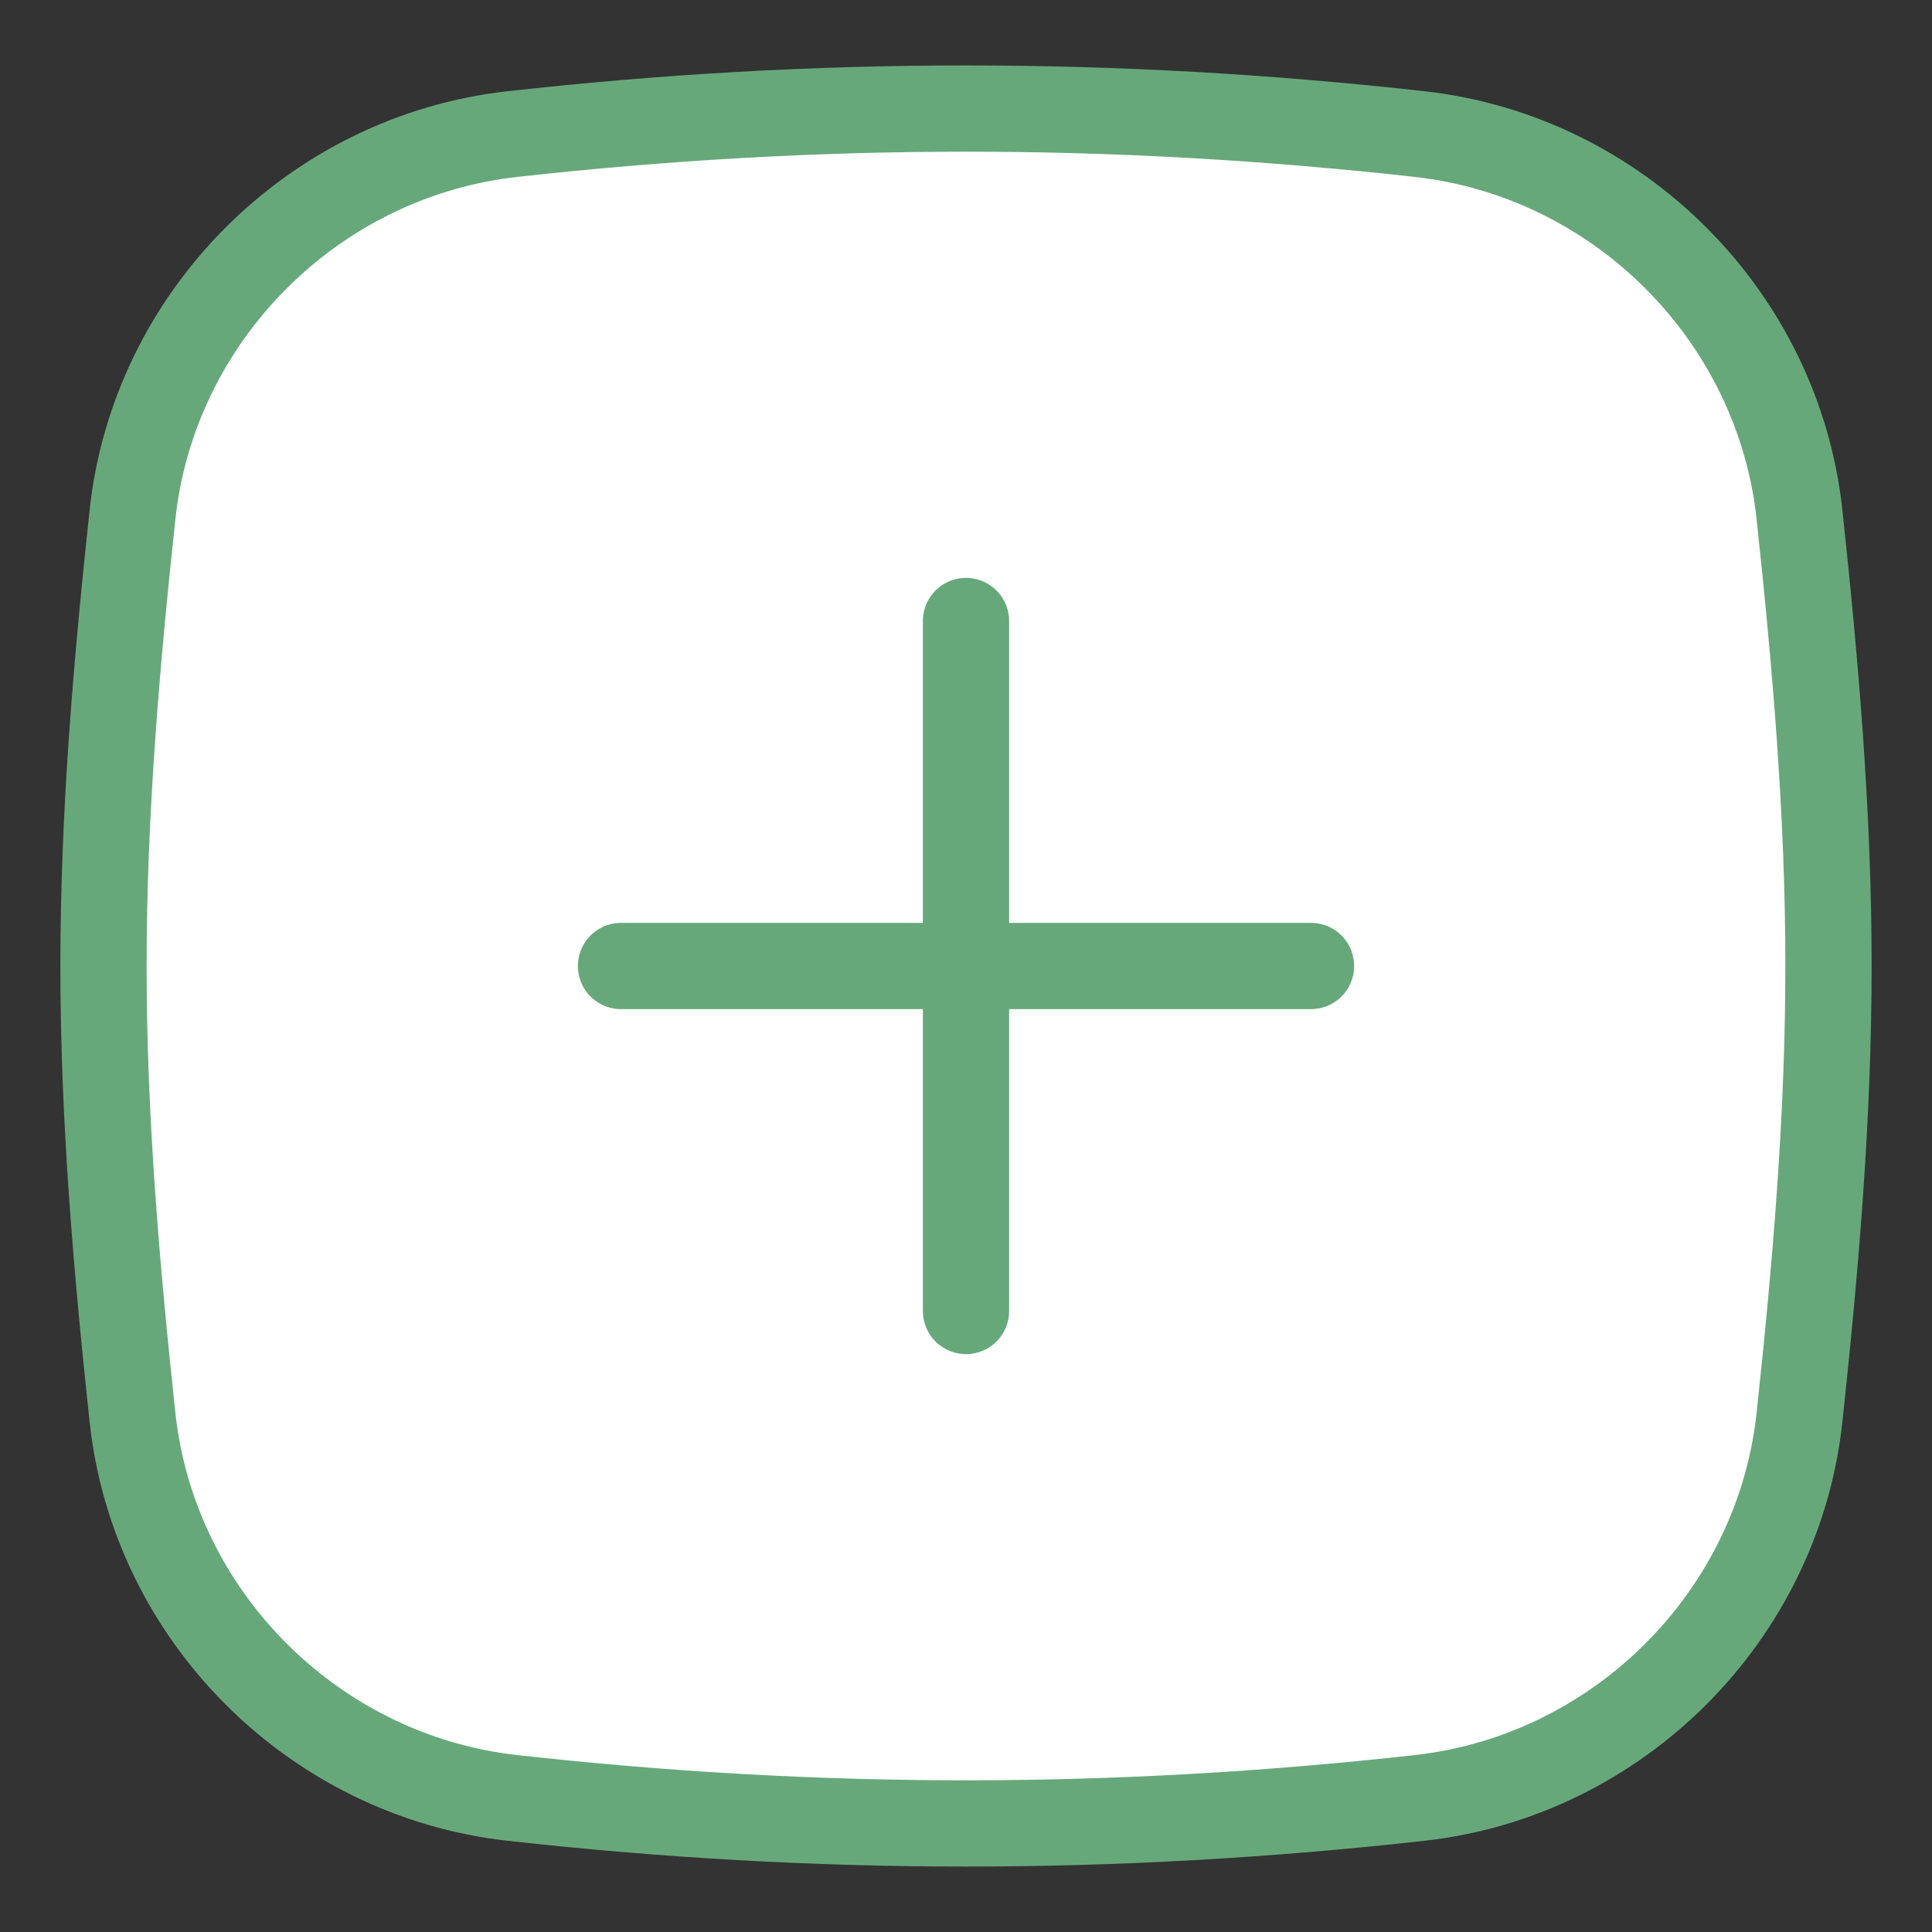 <svg width="160" height="160" viewBox="0 0 160 160" fill="none" xmlns="http://www.w3.org/2000/svg">
<rect x="0" y="0" width="160" height="160" fill="#333333" stroke="none"/>
<path d="M10.97 117.354C12.731 133.82 25.974 147.062 42.43 148.896C67.708 151.713 92.292 151.713 117.569 148.896C134.026 147.062 147.268 133.82 149.03 117.354C150.33 105.2 151.428 92.722 151.428 80C151.428 67.278 150.33 54.8 149.03 42.645C147.268 26.181 134.026 12.938 117.569 11.104C92.292 8.286 67.708 8.286 42.43 11.104C25.974 12.938 12.731 26.181 10.97 42.645C9.669 54.8 8.571 67.278 8.571 80C8.571 92.722 9.669 105.2 10.97 117.354Z" fill="white" stroke="#67A87B" stroke-width="7.143"/>
<path d="M80 51.429V108.572" stroke="#67A87B" stroke-width="7.143" stroke-linecap="round"/>
<path d="M108.572 80H51.429" stroke="#67A87B" stroke-width="7.143" stroke-linecap="round"/>
</svg>
